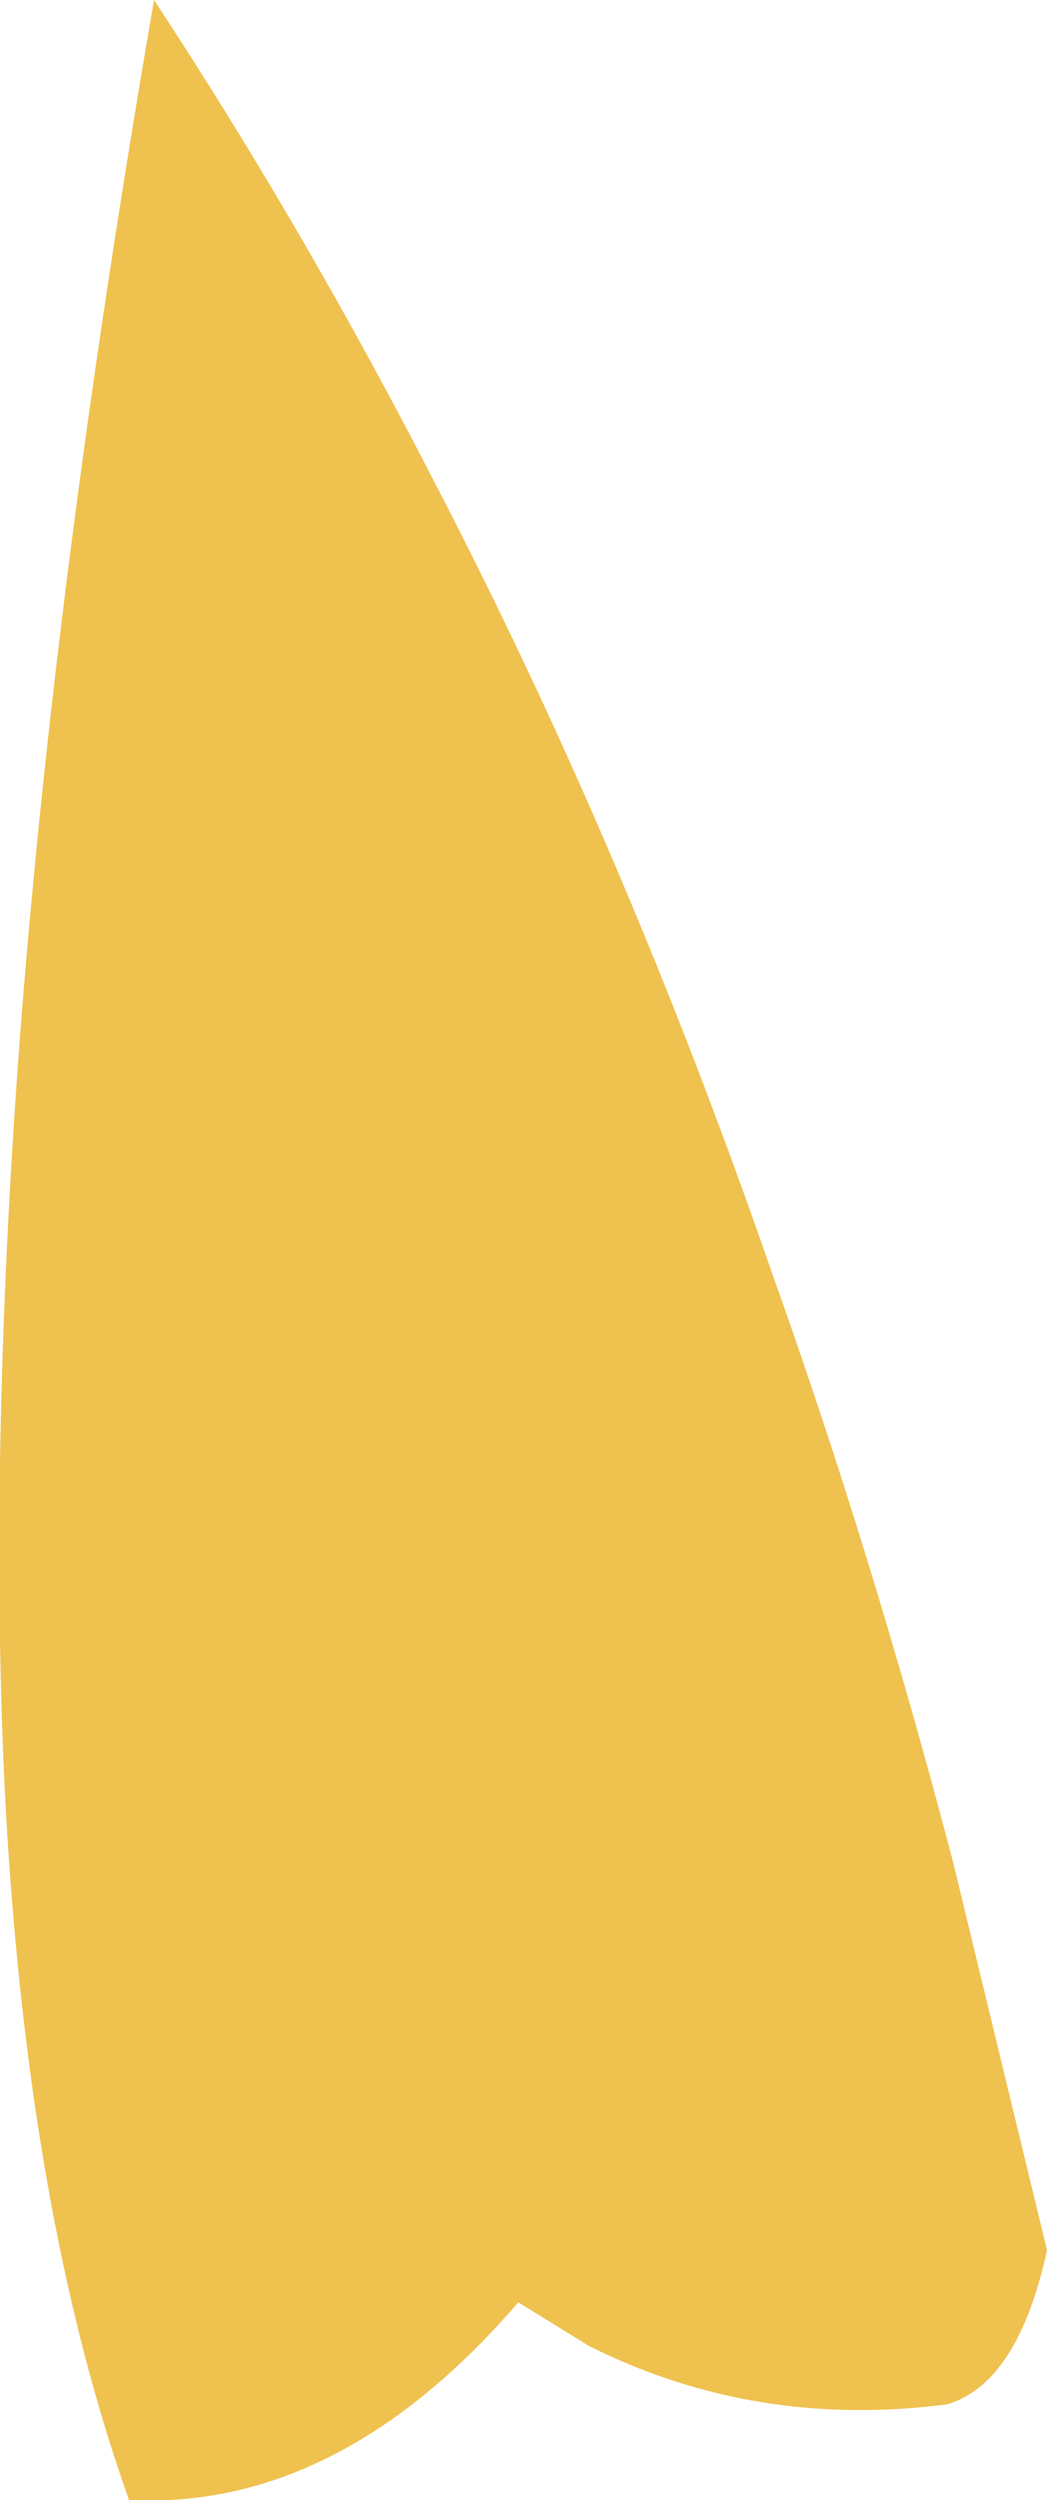 <?xml version="1.0" encoding="UTF-8" standalone="no"?>
<svg xmlns:xlink="http://www.w3.org/1999/xlink" height="60.05px" width="25.15px" xmlns="http://www.w3.org/2000/svg">
  <g transform="matrix(1.0, 0.0, 0.0, 1.0, 12.55, 30.05)">
    <path d="M-2.0 -18.25 Q2.5 -9.55 5.95 0.4 8.4 7.25 10.35 14.7 L12.6 24.0 Q11.9 27.2 10.2 27.7 5.6 28.3 1.6 26.3 L-0.1 25.25 Q-4.4 30.25 -9.45 30.0 -11.95 23.0 -12.45 12.65 -12.8 4.85 -12.1 -4.75 -11.25 -16.15 -8.85 -30.05 -5.2 -24.5 -2.0 -18.25" fill="#efc14e" fill-rule="evenodd" stroke="none"/>
  </g>
</svg>
